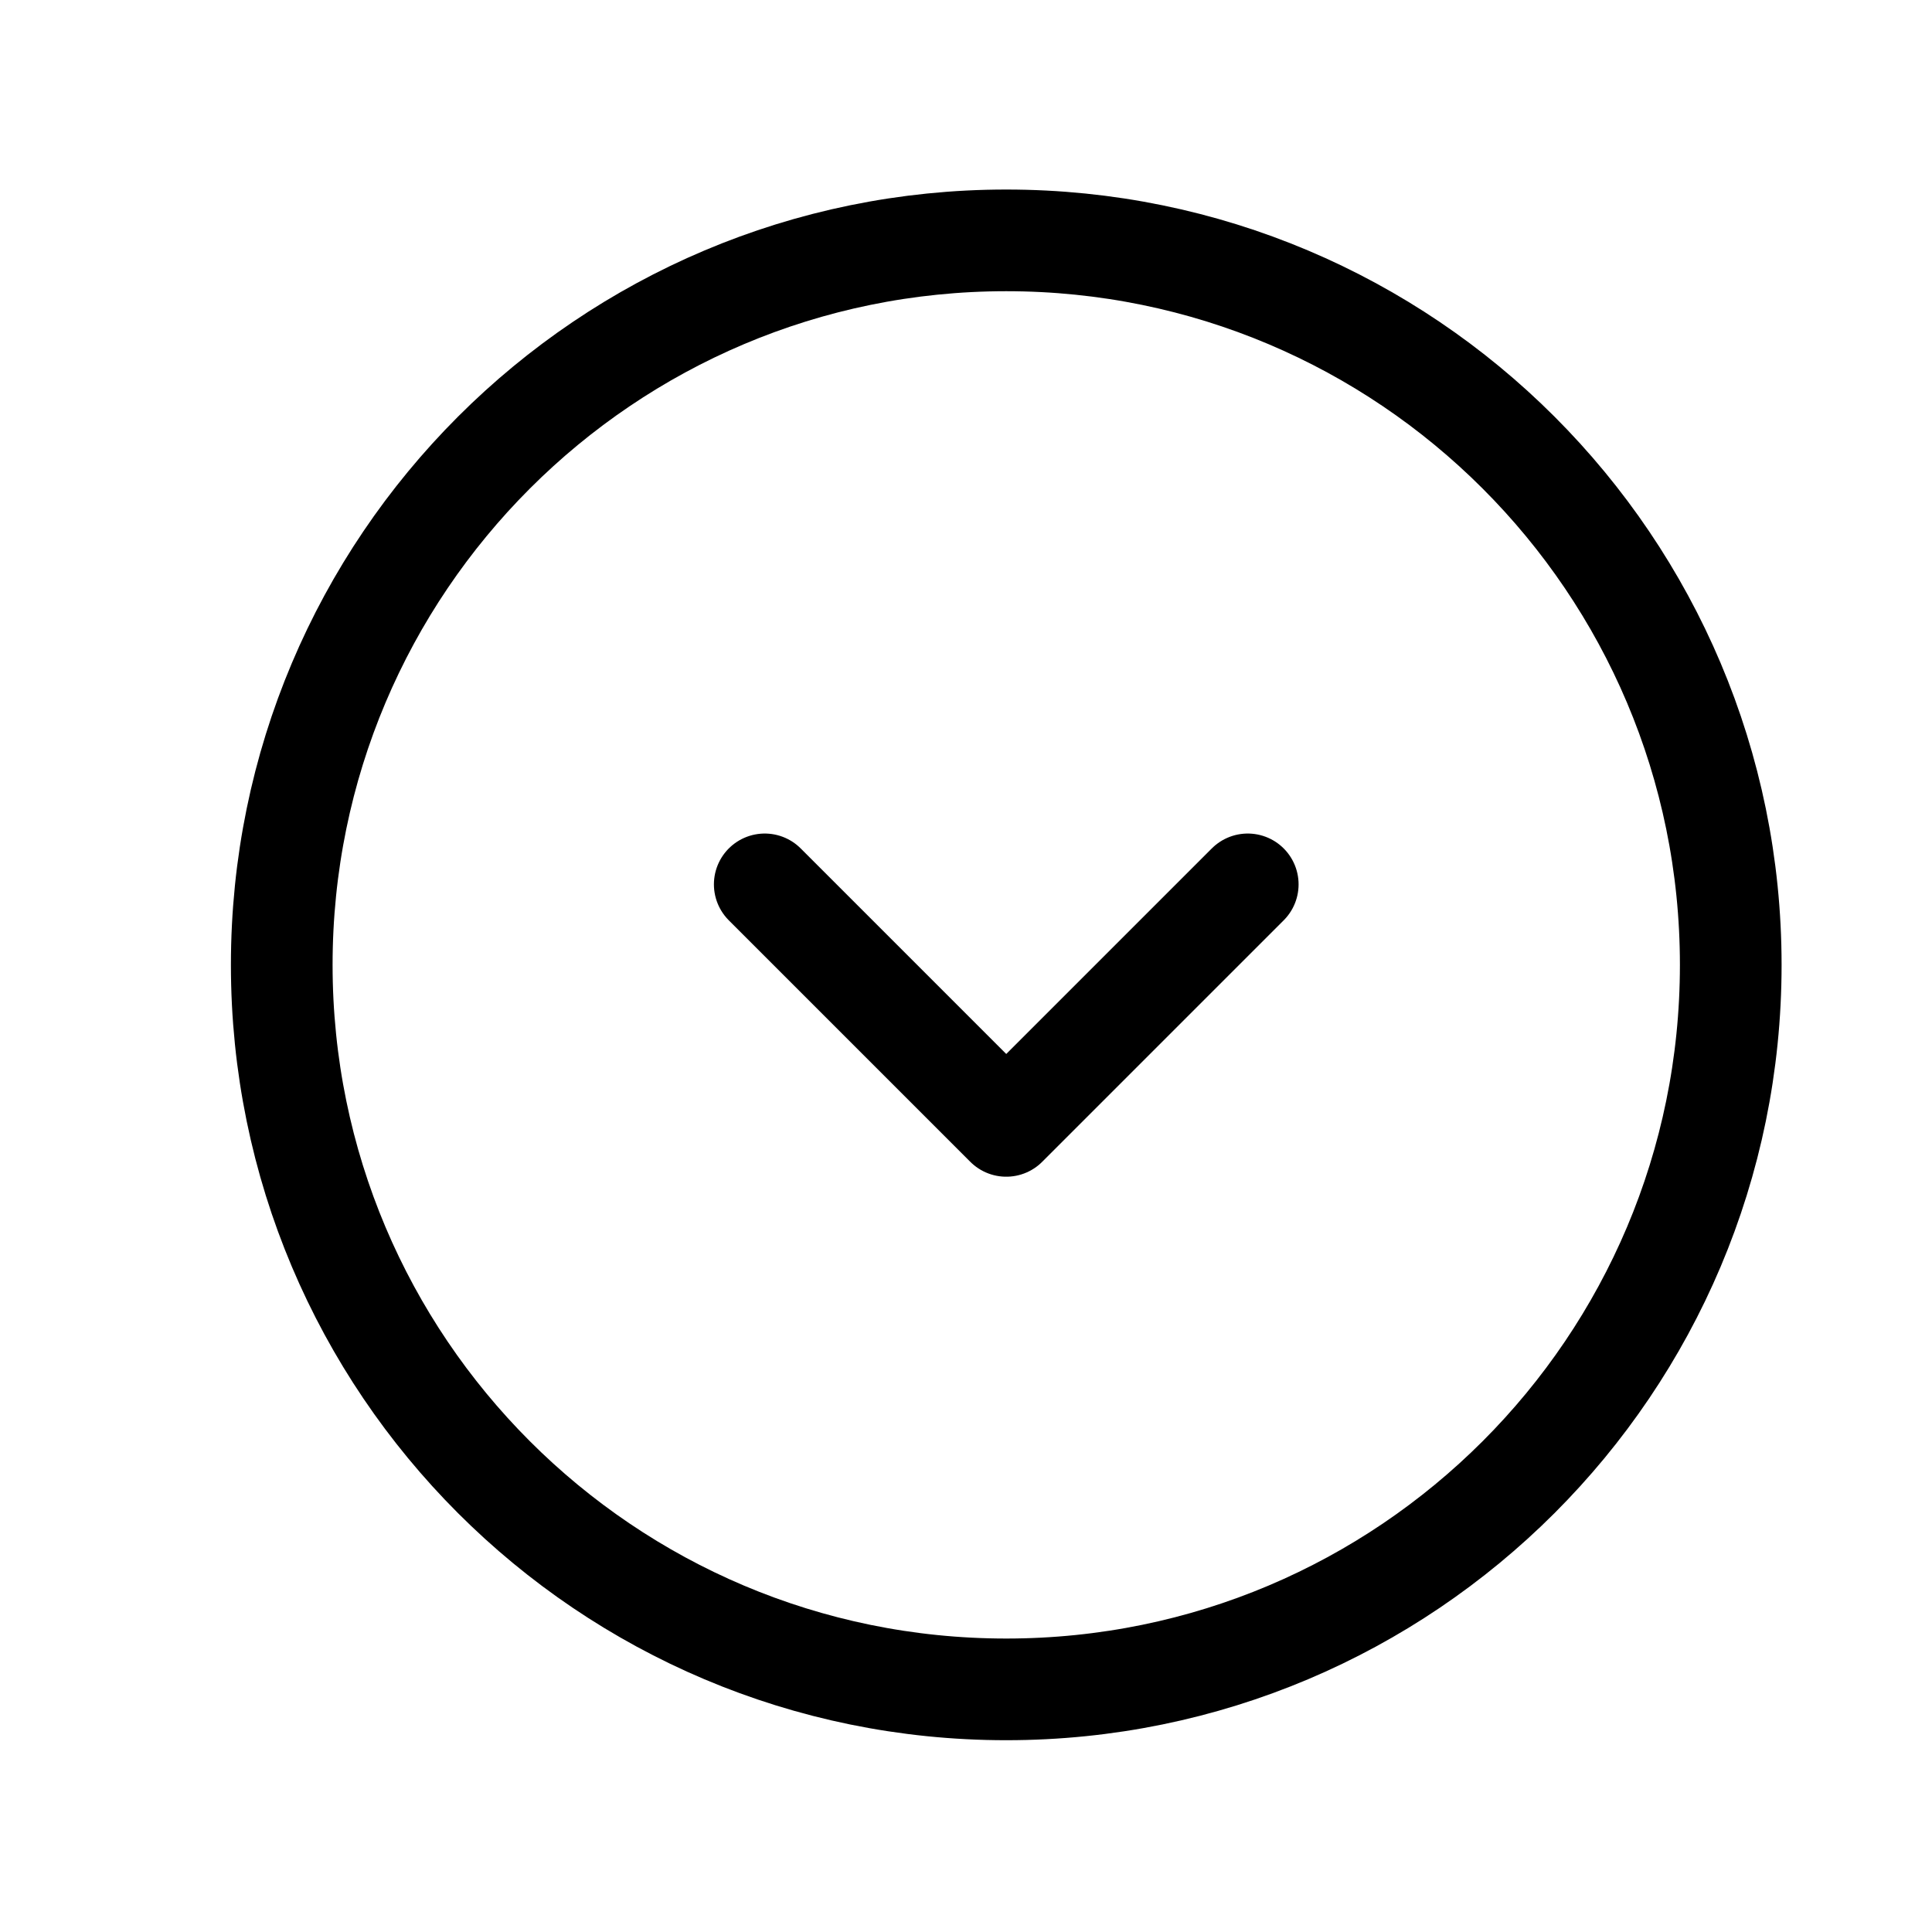 <svg width="24" height="24" viewBox="0 0 24 24" fill="none" xmlns="http://www.w3.org/2000/svg">
    <path d="M9.5 10.986L12.5 13.986L15.5 10.986M3.5 11.986C3.5 7.016 7.529 2.986 12.5 2.986C17.471 2.986 21.5 7.016 21.5 11.986C21.5 16.957 17.471 20.986 12.5 20.986C7.529 20.986 3.5 16.957 3.5 11.986Z" stroke="black" stroke-width="1.263" stroke-linecap="round" stroke-linejoin="round"/>
</svg>
